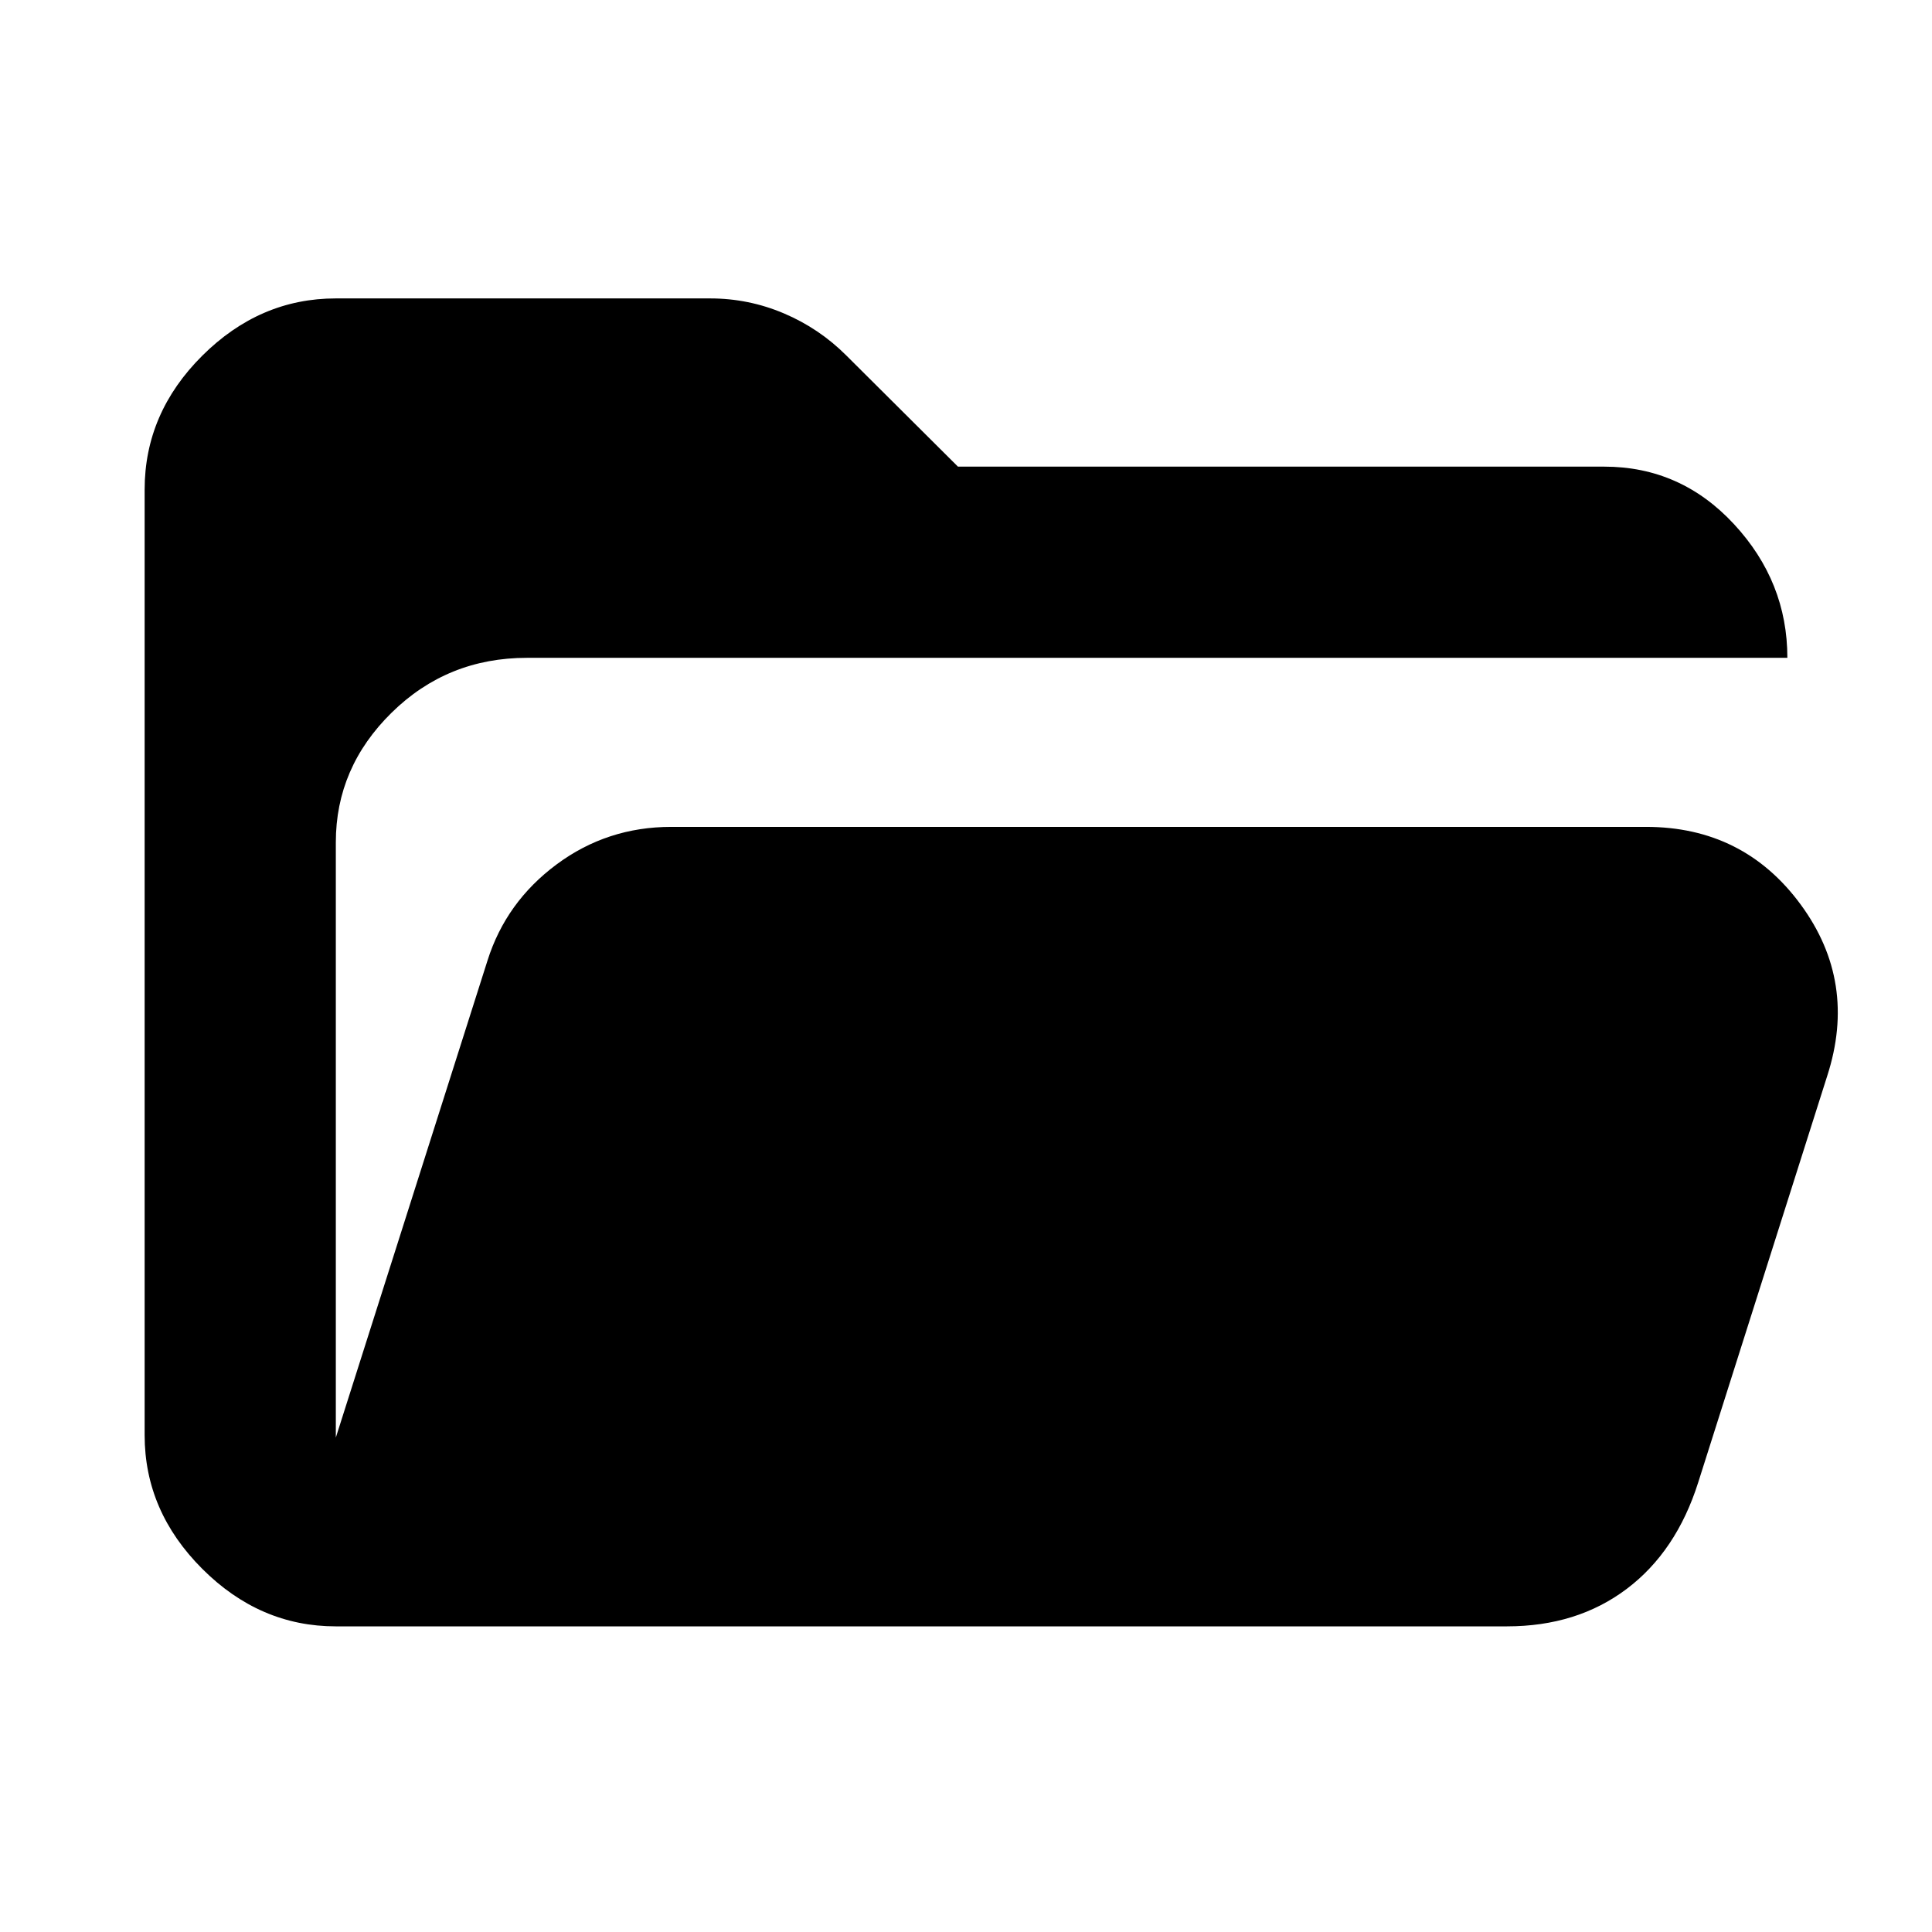 <svg xmlns="http://www.w3.org/2000/svg" height="20" viewBox="0 -960 960 960" width="20"><path d="M166.87-151.869q-37.783 0-66.392-28.609-28.609-28.609-28.609-66.392v-469.847q0-38.022 28.609-66.511 28.609-28.49 66.392-28.49h185.999q19.153 0 36.685 7.457 17.533 7.456 30.968 20.891L476-728.131h321.13q38.022 0 64.511 28.609 26.49 28.609 26.49 66.392H261.87q-39.544 0-67.272 27.25-27.728 27.25-27.728 64.402v295.804l75.369-237.043q9.196-29.109 34.326-47.761 25.131-18.652 56.957-18.652h484.347q48.501 0 76.848 38.543 28.348 38.544 13.196 85.283l-64.065 201.847q-10.87 34.37-35.554 52.979-24.685 18.609-59.533 18.609H166.87Z"/></svg>